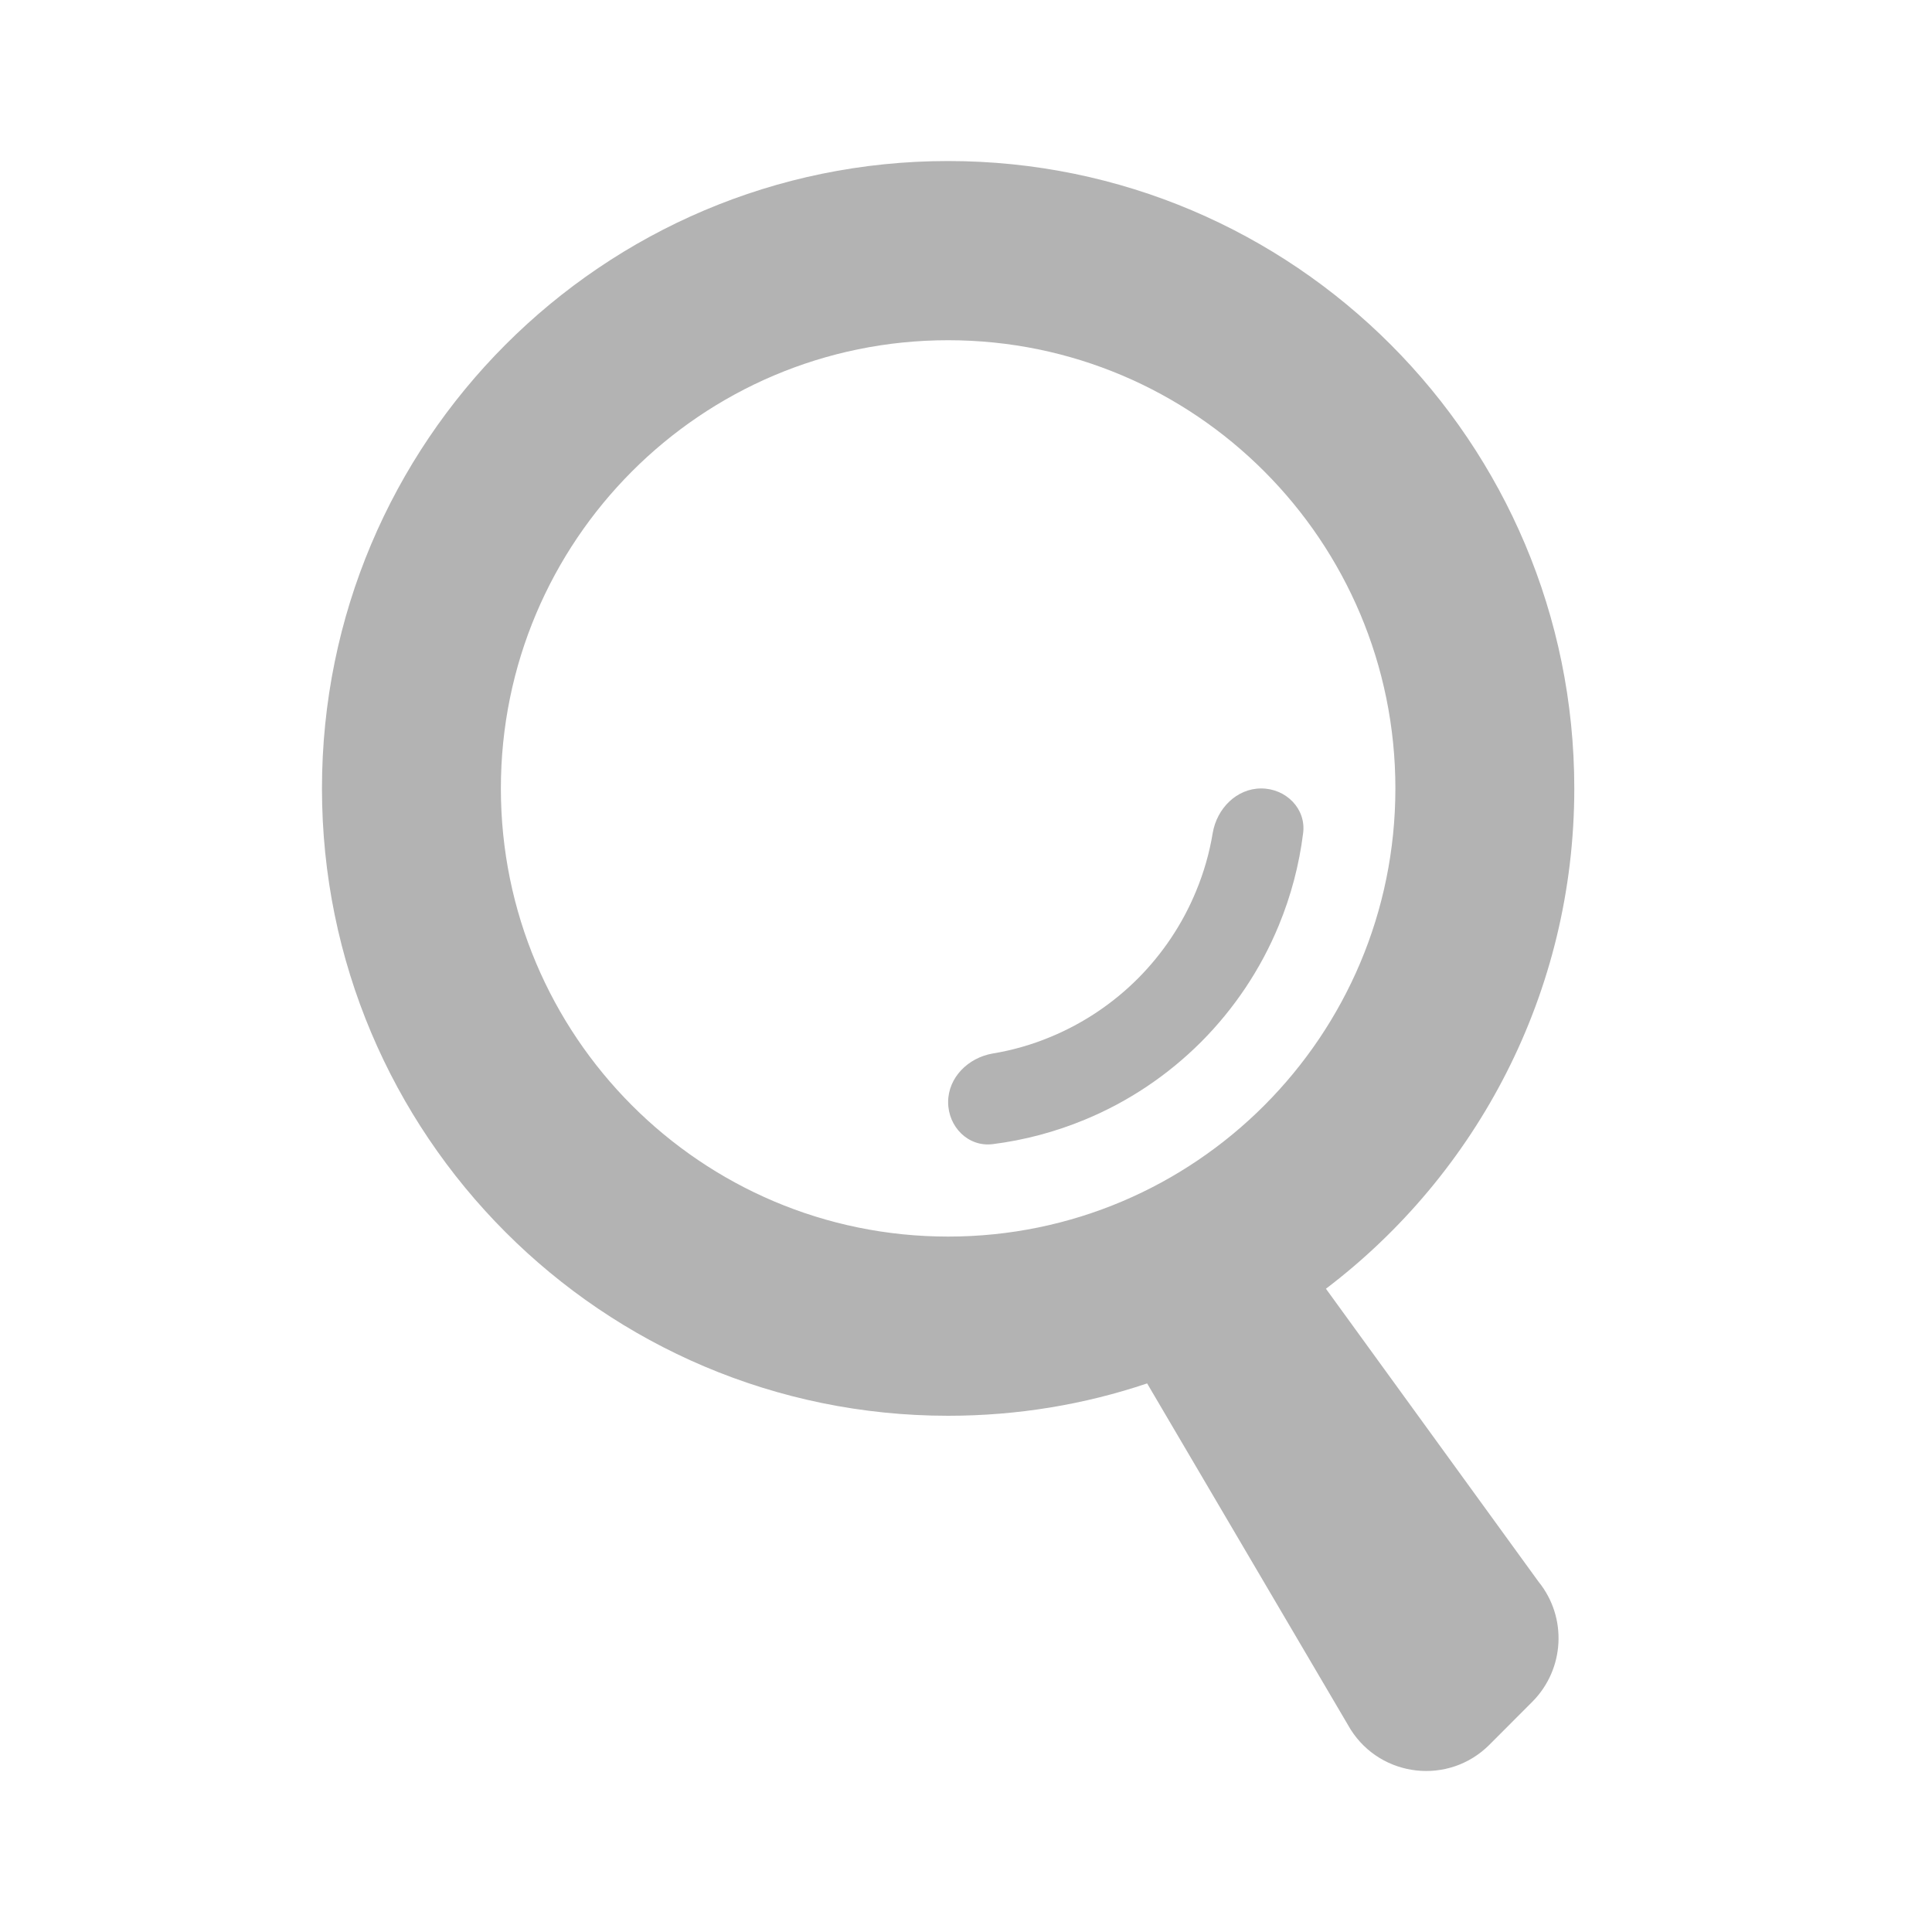 <svg width="20" height="20" viewBox="0 0 20 20" fill="none" xmlns="http://www.w3.org/2000/svg">
<path fill-rule="evenodd" clip-rule="evenodd" d="M12.381 9.227C12.462 9.032 12.52 8.83 12.554 8.623C12.597 8.371 12.8 8.162 13.056 8.162C13.311 8.162 13.522 8.37 13.49 8.624C13.449 8.953 13.364 9.275 13.237 9.582C13.051 10.032 12.778 10.441 12.434 10.786C12.09 11.13 11.682 11.404 11.232 11.59C10.926 11.717 10.604 11.803 10.277 11.844C10.023 11.876 9.815 11.665 9.815 11.409C9.815 11.153 10.024 10.949 10.276 10.906C10.482 10.872 10.684 10.814 10.878 10.733C11.215 10.593 11.521 10.388 11.779 10.13C12.037 9.871 12.242 9.564 12.381 9.227Z" fill="black" fill-opacity="0.3"/>
<path fill-rule="evenodd" clip-rule="evenodd" d="M11.875 14.321C11.228 14.539 10.535 14.656 9.815 14.656C6.235 14.656 3.333 11.748 3.333 8.162C3.333 4.575 6.235 1.667 9.815 1.667C13.395 1.667 16.297 4.575 16.297 8.162C16.297 10.276 15.288 12.155 13.726 13.341L15.927 16.374C16.226 16.743 16.198 17.279 15.863 17.616L15.418 18.062C14.999 18.481 14.3 18.404 13.982 17.904L11.875 14.321ZM14.445 8.162C14.445 10.724 12.372 12.801 9.815 12.801C7.258 12.801 5.185 10.724 5.185 8.162C5.185 5.599 7.258 3.522 9.815 3.522C12.372 3.522 14.445 5.599 14.445 8.162Z" fill="black" fill-opacity="0.3"/>
</svg>
